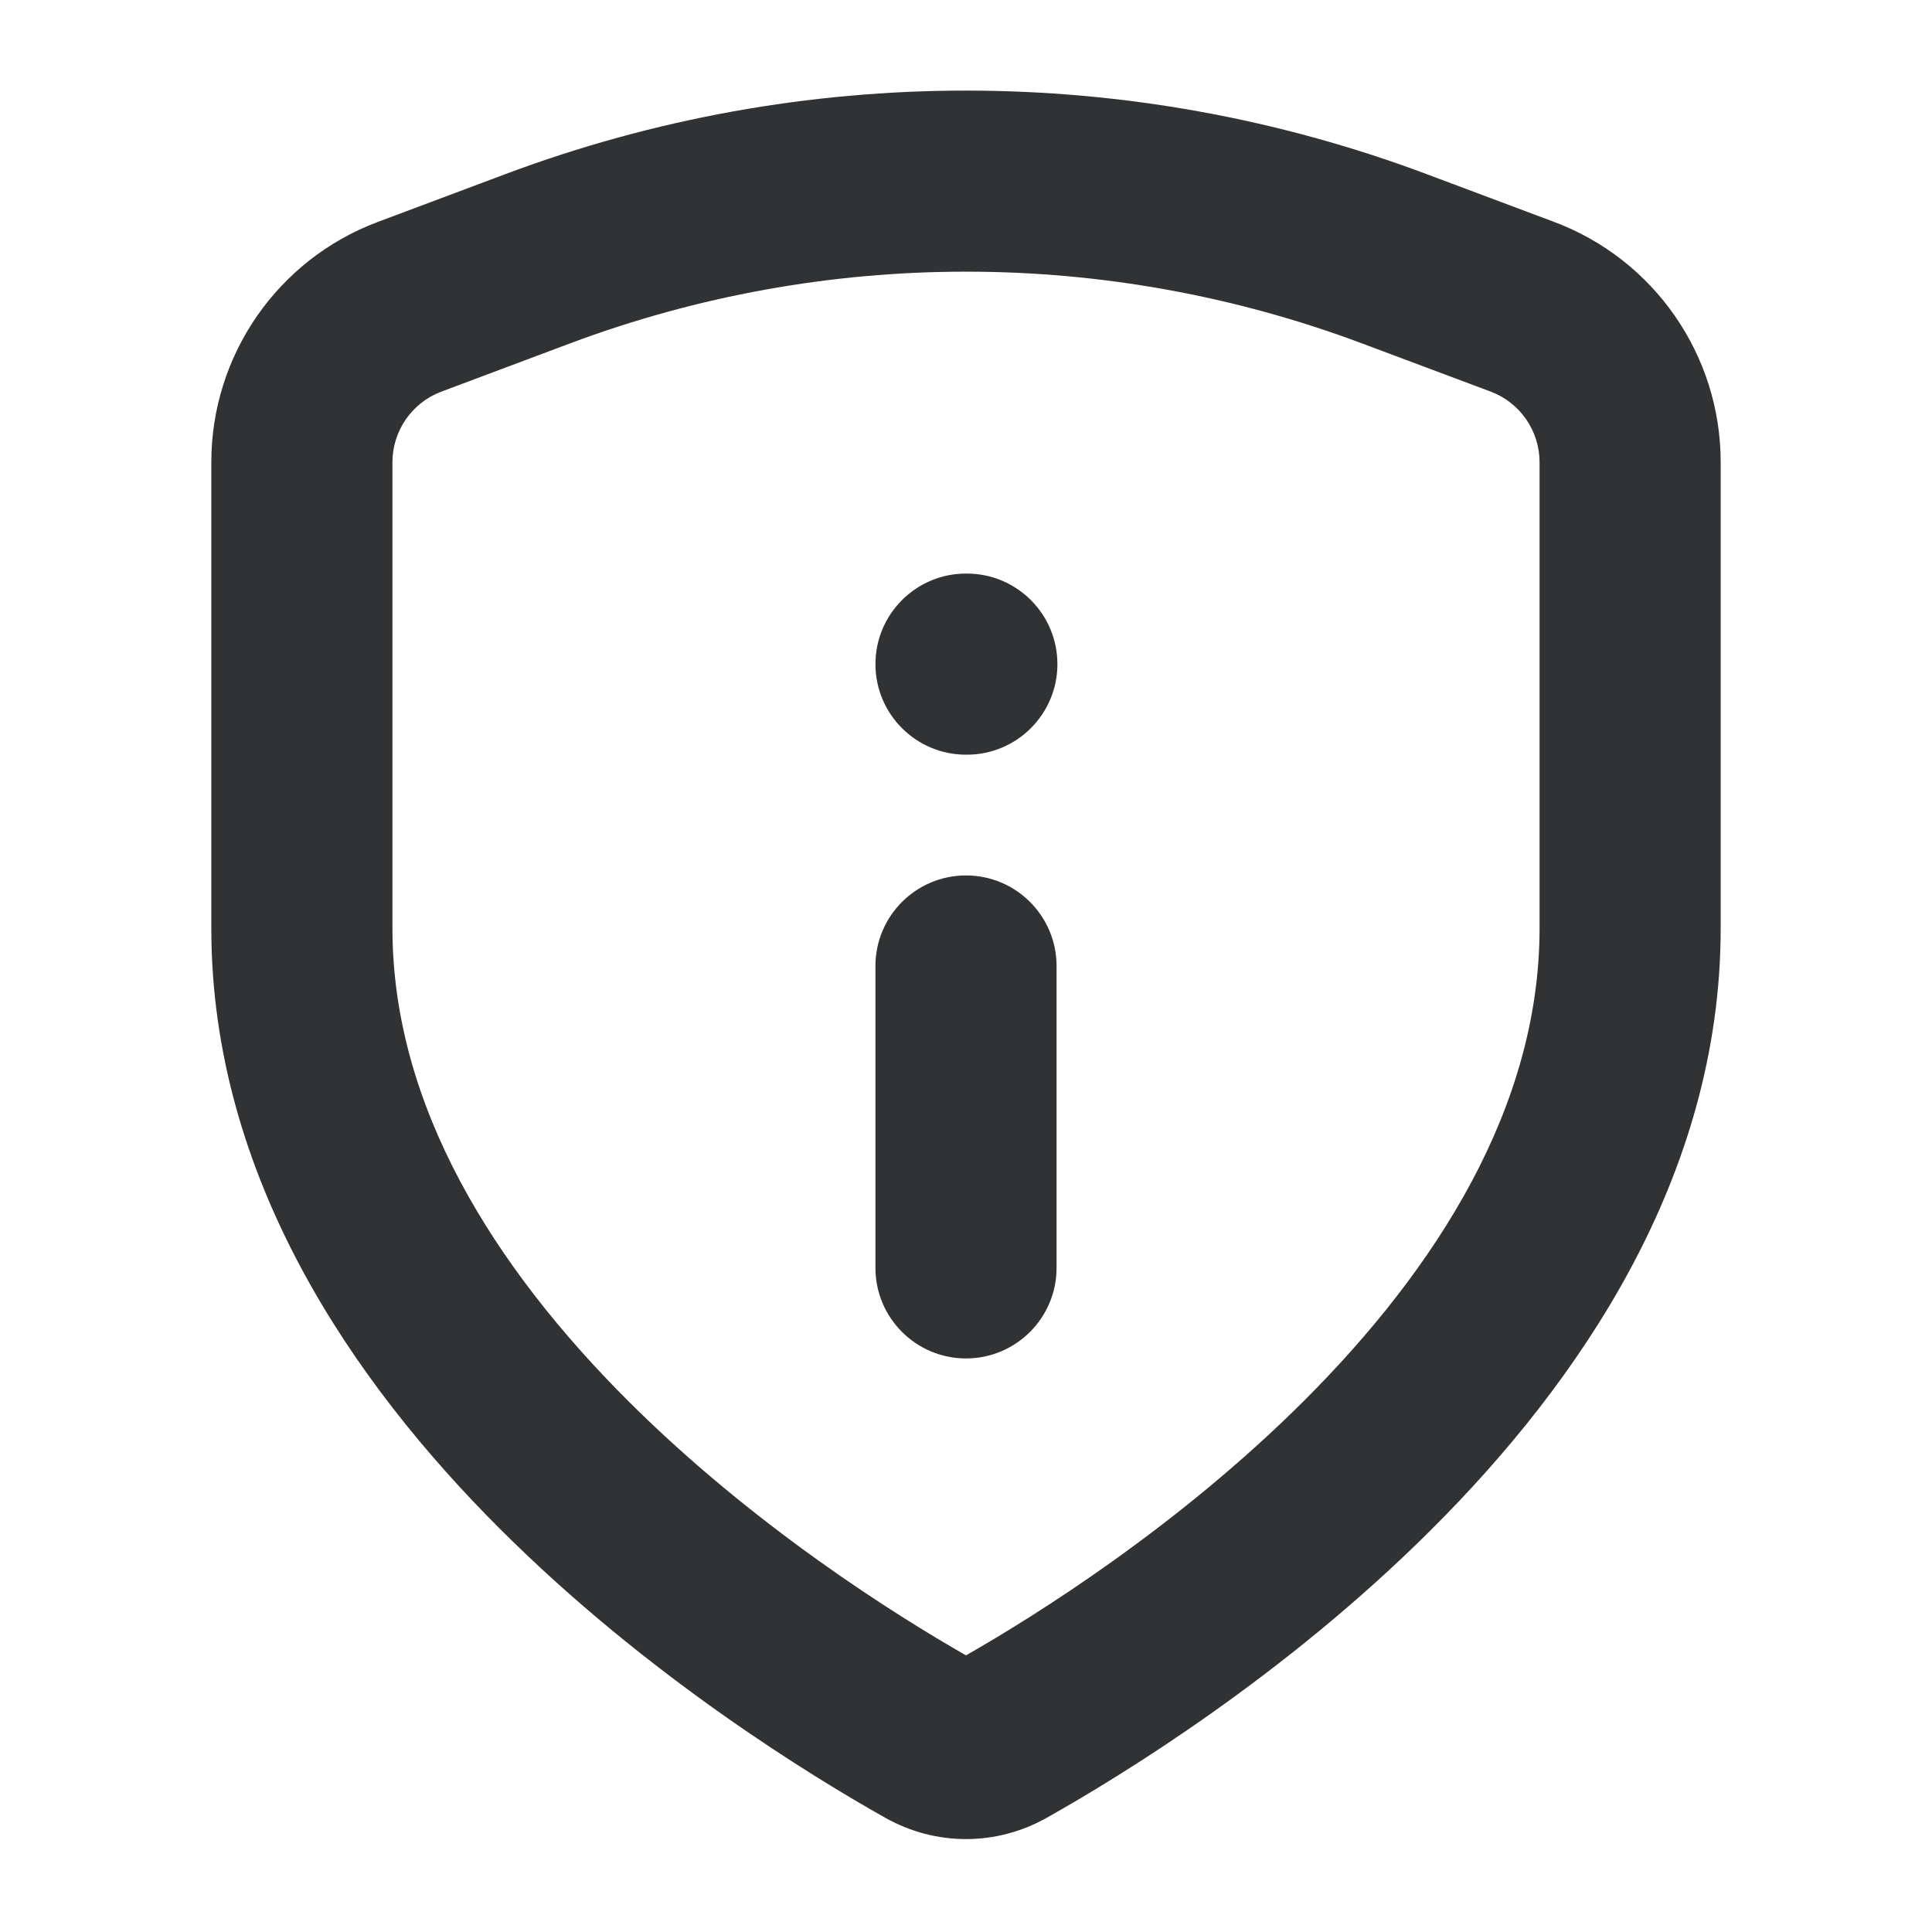 <svg width="16" height="16" viewBox="0 0 16 16" fill="none" xmlns="http://www.w3.org/2000/svg">
    <path fill-rule="evenodd" clip-rule="evenodd"
        d="M4.188 1.441C6.646 0.52 9.354 0.52 11.812 1.441L12.871 1.838C13.7 2.149 14.25 2.942 14.25 3.828V7.688C14.25 9.75 13.074 11.449 11.86 12.661C10.635 13.885 9.268 14.717 8.667 15.055C8.25 15.289 7.75 15.289 7.333 15.055C6.732 14.717 5.365 13.885 4.14 12.661C2.926 11.449 1.75 9.75 1.75 7.688V3.828C1.75 2.942 2.299 2.149 3.129 1.838L4.188 1.441ZM11.285 2.846C9.167 2.051 6.833 2.051 4.715 2.846L3.656 3.243C3.412 3.334 3.25 3.568 3.25 3.828V7.688C3.25 9.166 4.101 10.502 5.2 11.6C6.245 12.643 7.424 13.38 8 13.709C8.576 13.38 9.755 12.643 10.8 11.6C11.899 10.502 12.75 9.166 12.75 7.688V3.828C12.75 3.568 12.588 3.334 12.345 3.243L11.285 2.846Z"
        fill="#303233" />
    <path
        d="M8 7.25C8.414 7.25 8.75 7.586 8.75 8V10.5C8.75 10.914 8.414 11.25 8 11.25C7.586 11.25 7.25 10.914 7.25 10.5V8C7.25 7.586 7.586 7.25 8 7.25Z"
        fill="#303233" />
    <path
        d="M8 4.75C7.586 4.75 7.25 5.086 7.25 5.5C7.25 5.914 7.586 6.25 8 6.25H8.007C8.421 6.25 8.757 5.914 8.757 5.5C8.757 5.086 8.421 4.75 8.007 4.75H8Z"
        fill="#303233" />
</svg>
